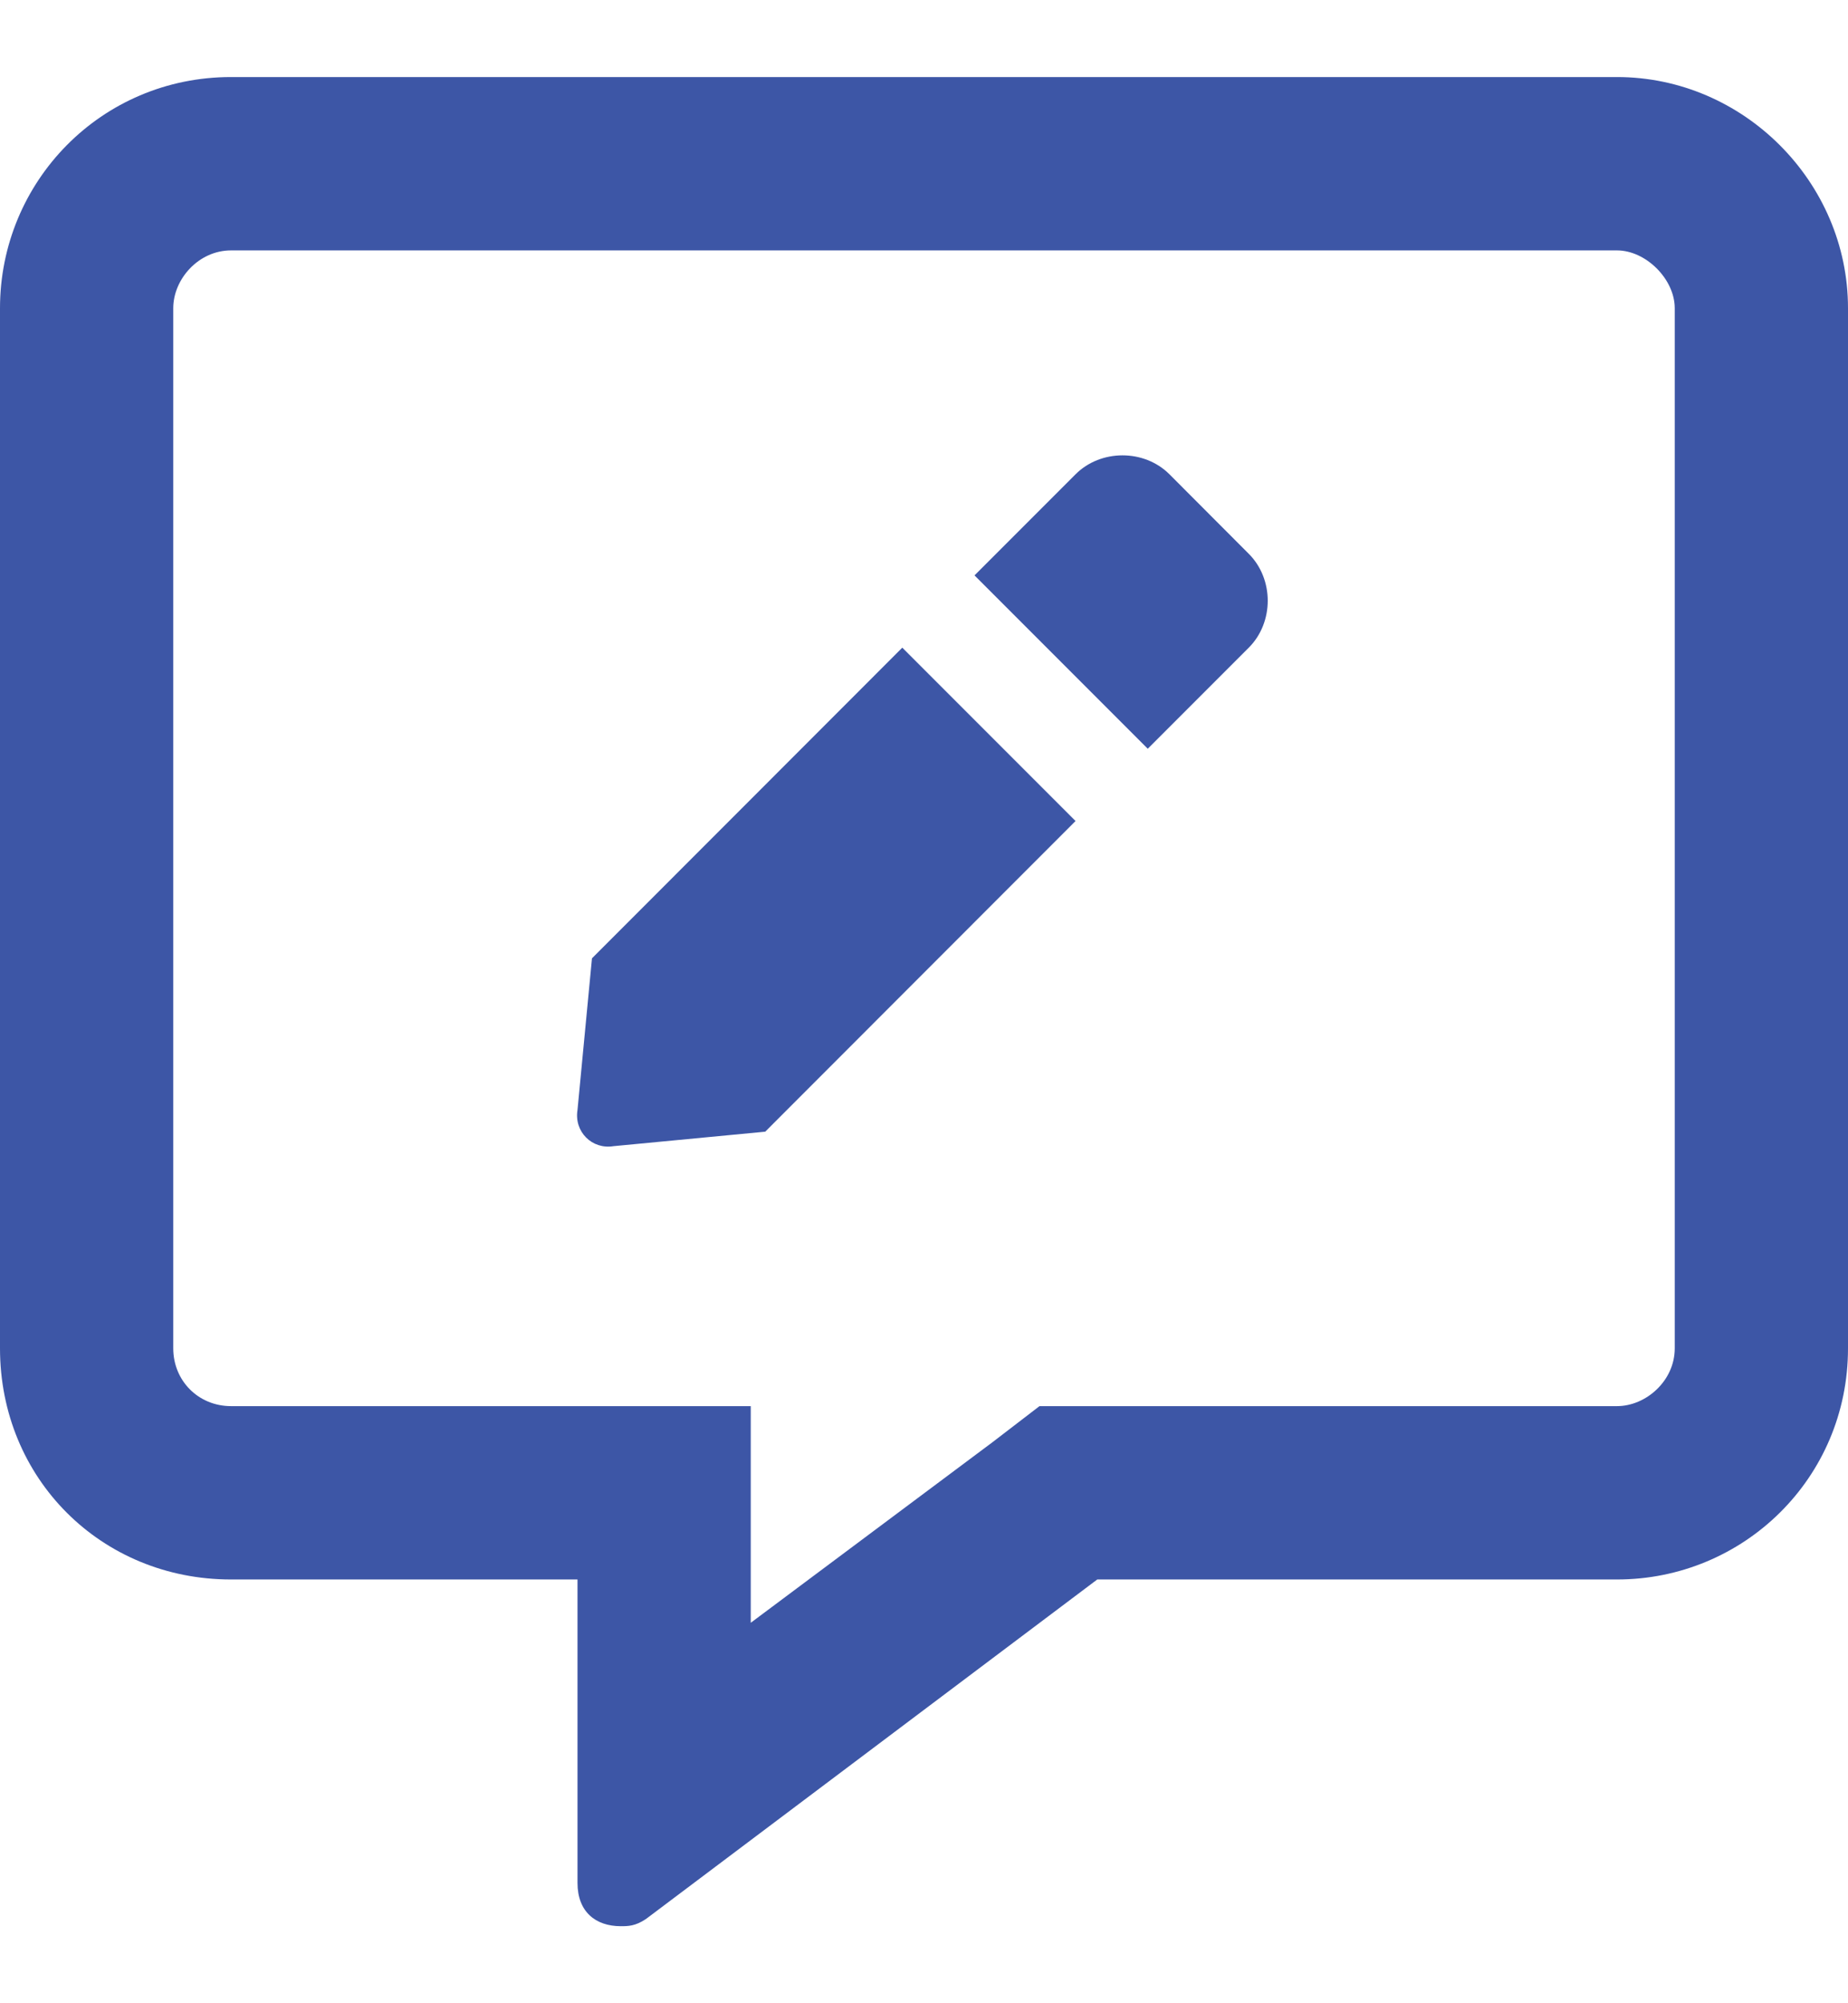 <svg width="12" height="13" viewBox="0 0 12 13" fill="none" xmlns="http://www.w3.org/2000/svg">
<path d="M10.5 0.5H1.5C0.656 0.5 0 1.18 0 2V8.75C0 9.594 0.656 10.25 1.5 10.25H3.75V12.219C3.75 12.406 3.867 12.5 4.031 12.5C4.078 12.5 4.125 12.5 4.195 12.453L7.125 10.25H10.5C11.32 10.25 12 9.594 12 8.75V2C12 1.18 11.32 0.5 10.5 0.5ZM10.875 8.75C10.875 8.961 10.688 9.125 10.5 9.125H6.75L6.445 9.359L4.875 10.531V9.125H1.5C1.289 9.125 1.125 8.961 1.125 8.75V2C1.125 1.812 1.289 1.625 1.5 1.625H10.5C10.688 1.625 10.875 1.812 10.875 2V8.75ZM3.844 6.219L3.75 7.203C3.727 7.344 3.844 7.461 3.984 7.438L4.969 7.344L6.984 5.328L5.859 4.203L3.844 6.219ZM7.594 3.078C7.43 2.914 7.148 2.914 6.984 3.078L6.328 3.734L7.453 4.859L8.109 4.203C8.273 4.039 8.273 3.758 8.109 3.594L7.594 3.078Z" fill="#3D56A6"/>
</svg>

